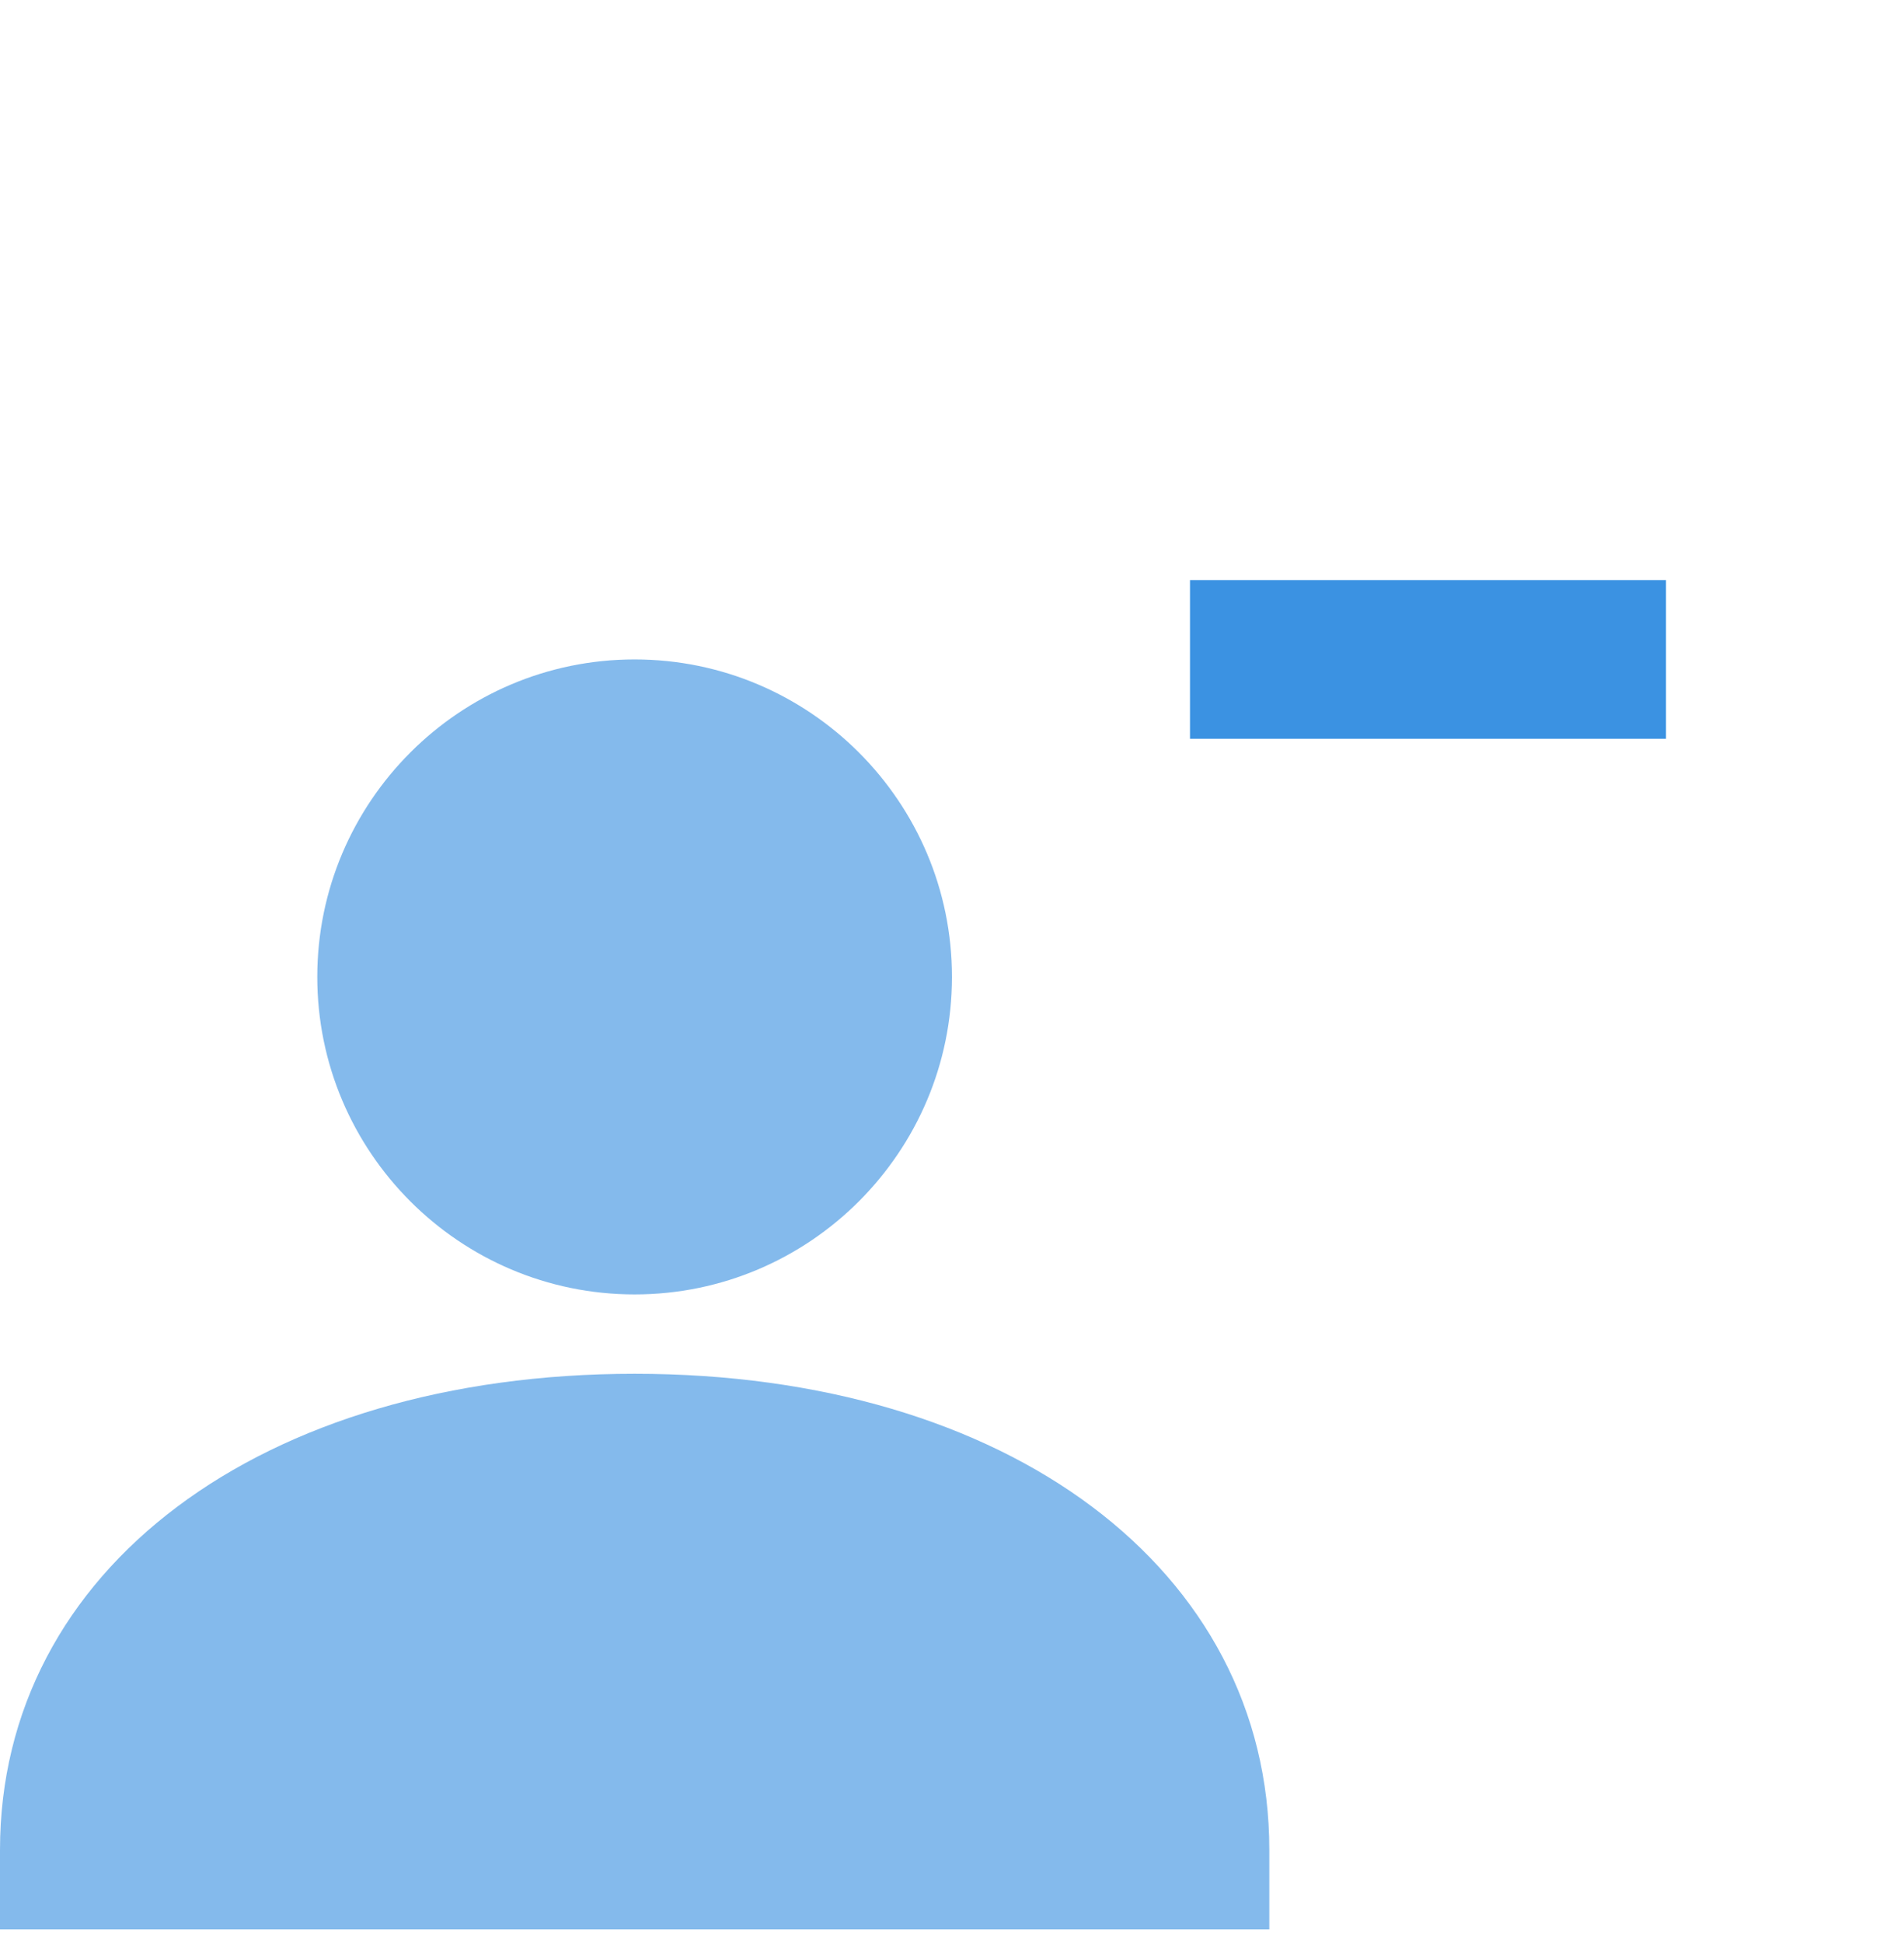 <svg width="50" height="51" viewBox="0 0 50 51" fill="none" xmlns="http://www.w3.org/2000/svg">
<g clip-path="url(#clip0_10621_91313)">
<path d="M16.665 33.976C21.261 33.976 24.999 30.238 24.999 25.642C24.999 21.047 21.261 17.309 16.665 17.309C12.069 17.309 8.332 21.047 8.332 25.642C8.332 30.238 12.069 33.976 16.665 33.976Z" fill="#0A77DB" fill-opacity="0.5"/>
<path d="M16.667 36.059C6.854 36.059 0 41.199 0 48.559V50.642H33.333V48.559C33.333 41.199 26.479 36.059 16.667 36.059Z" fill="#0A77DB" fill-opacity="0.5"/>
<path opacity="0.8" d="M43.75 15.226H31.25V19.392H43.75V15.226Z" fill="#0A77DB"/>
</g>
<defs>
<clipPath id="clip0_10621_91313">
<rect width="50" height="50" fill="white" transform="translate(0 0.641)"/>
</clipPath>
</defs>
</svg>
